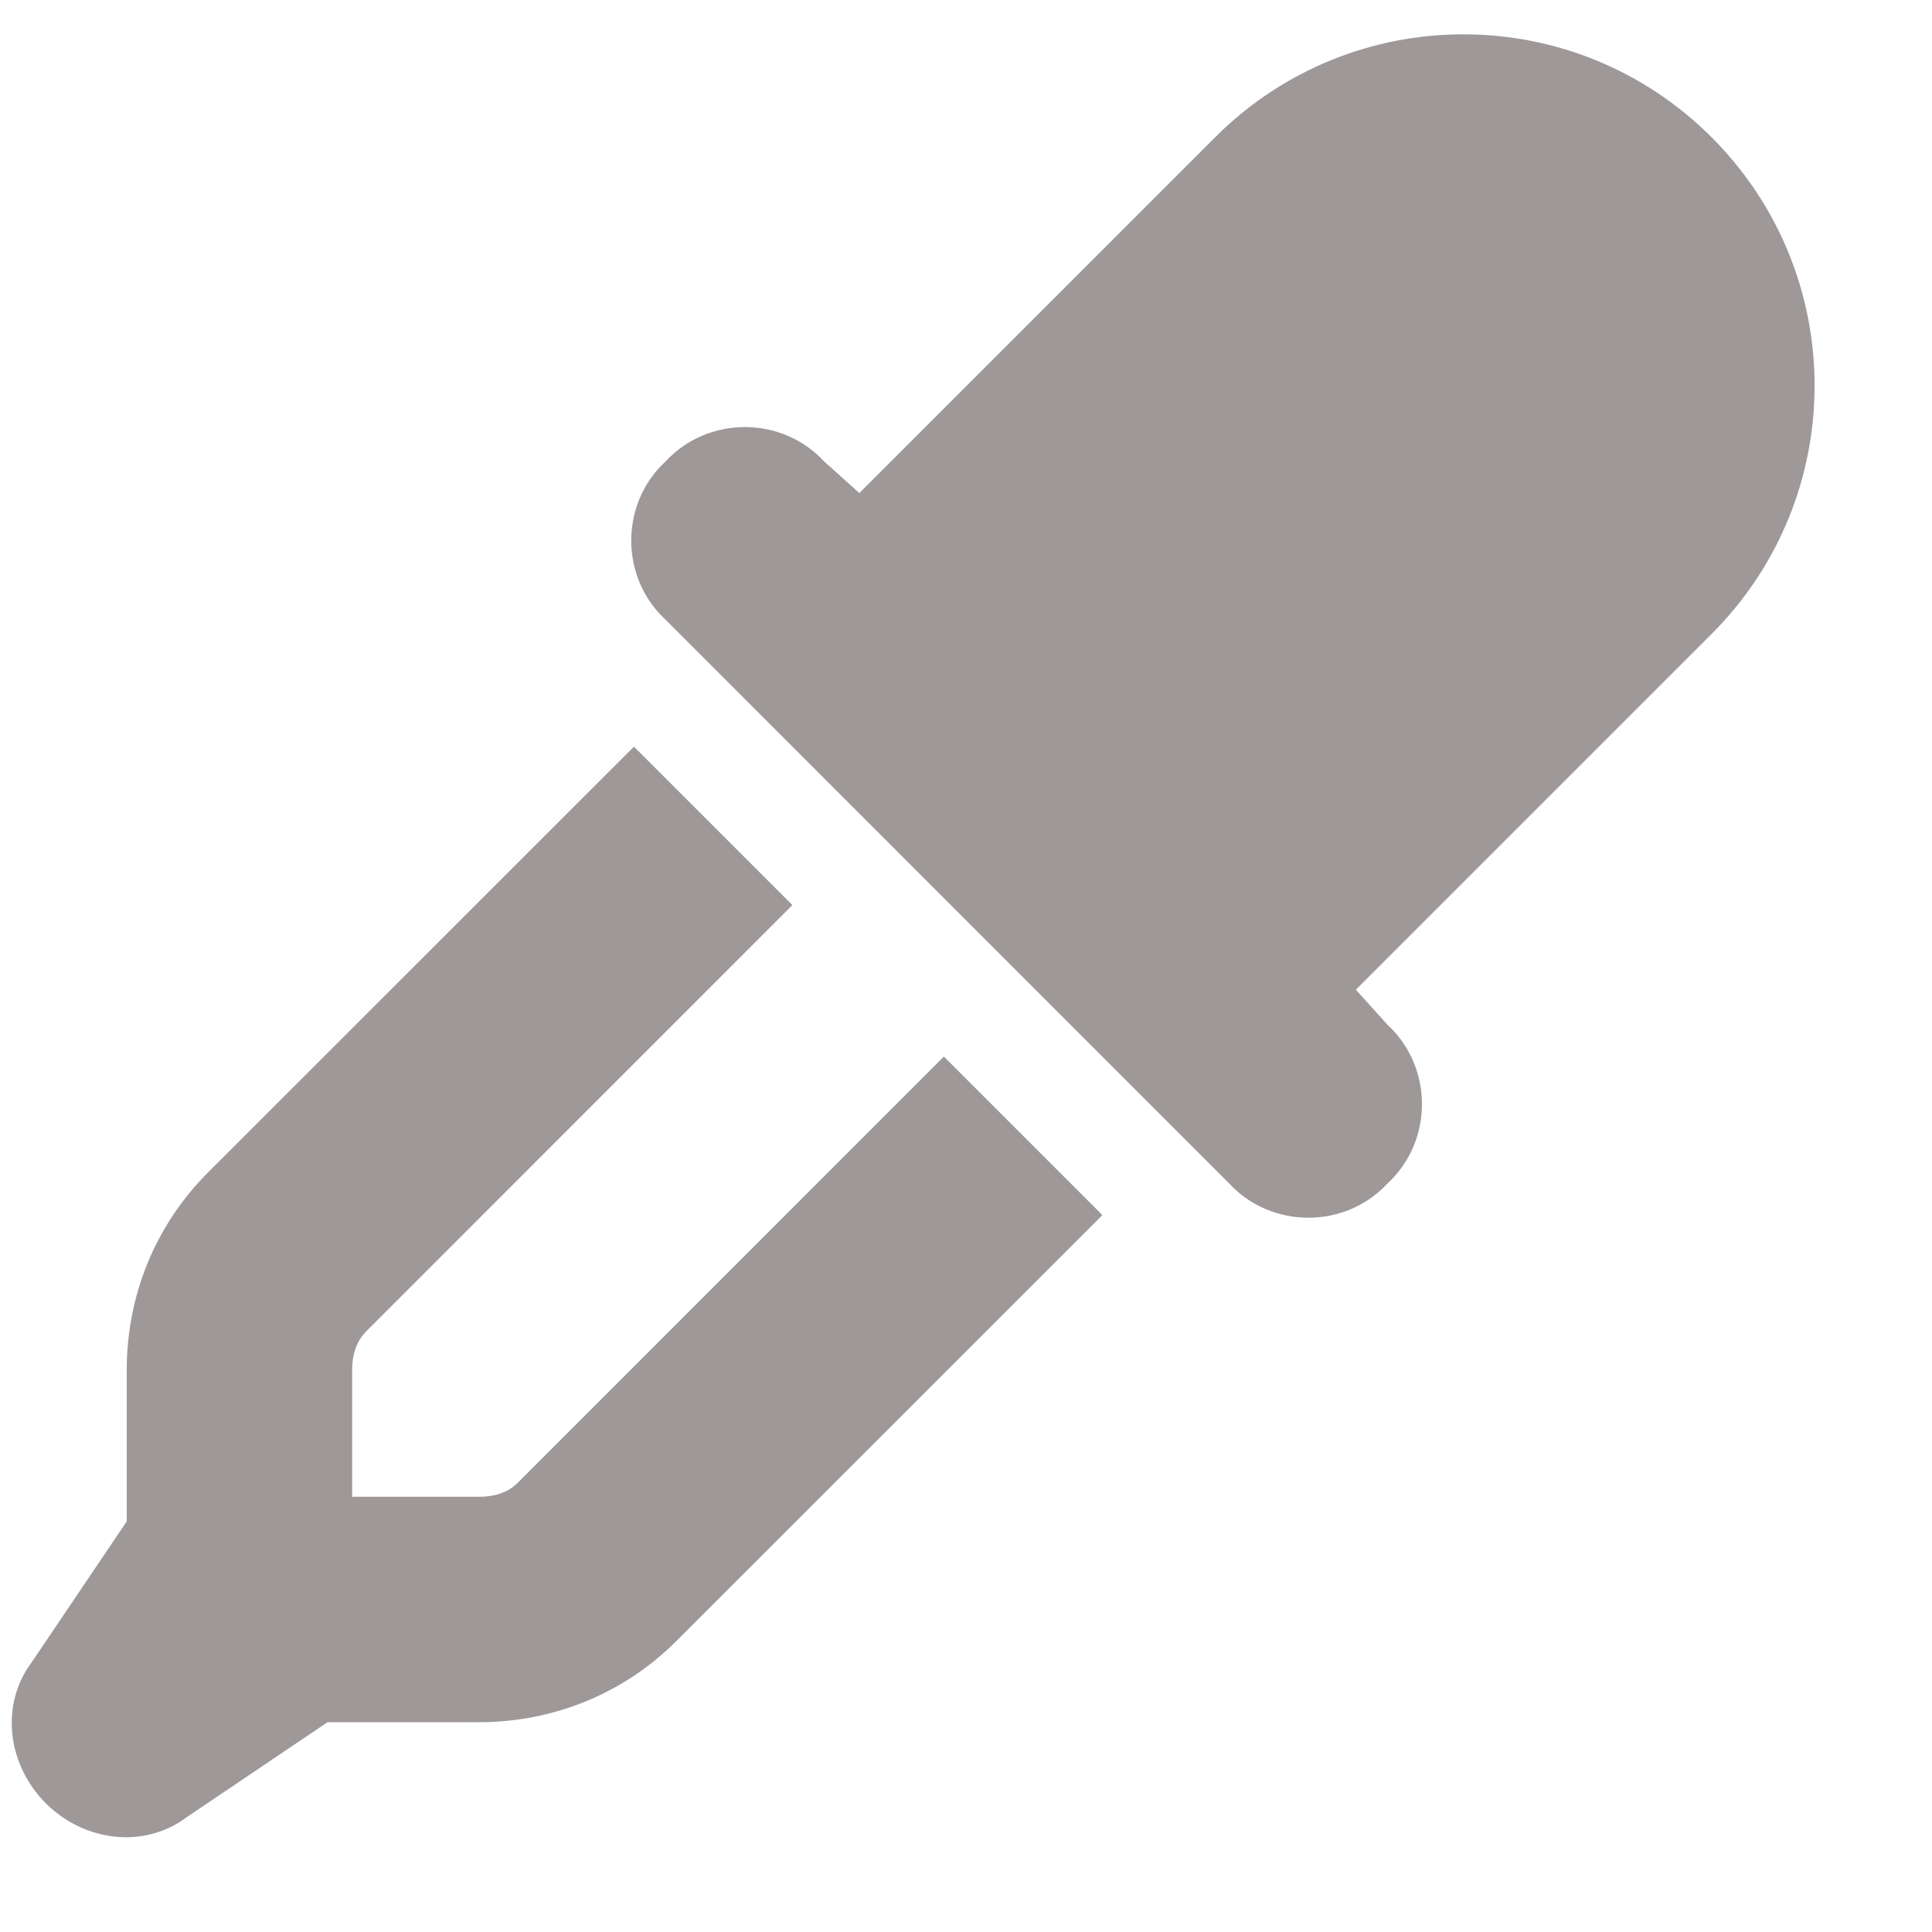 <svg width="15" height="15" viewBox="0 0 15 15" fill="none" xmlns="http://www.w3.org/2000/svg">
<path d="M13.289 1.066C14.355 2.133 14.355 3.855 13.289 4.922L10.527 7.684L10.773 7.957C11.129 8.285 11.129 8.859 10.773 9.188C10.445 9.543 9.871 9.543 9.543 9.188L5.168 4.812C4.812 4.484 4.812 3.91 5.168 3.582C5.496 3.227 6.07 3.227 6.398 3.582L6.672 3.828L9.434 1.066C10.5 0 12.223 0 13.289 1.066ZM1.613 9.105L4.922 5.797L6.152 7.027L2.844 10.336C2.762 10.418 2.734 10.527 2.734 10.637V11.621H3.719C3.828 11.621 3.938 11.594 4.02 11.512L7.328 8.203L8.559 9.434L5.25 12.742C4.84 13.152 4.293 13.371 3.719 13.371H2.543L1.449 14.109C1.121 14.355 0.656 14.301 0.355 14C0.055 13.699 0 13.234 0.246 12.906L0.984 11.812V10.637C0.984 10.062 1.203 9.516 1.613 9.105Z" fill="#3E3232" fill-opacity="0.5"/>
</svg>
